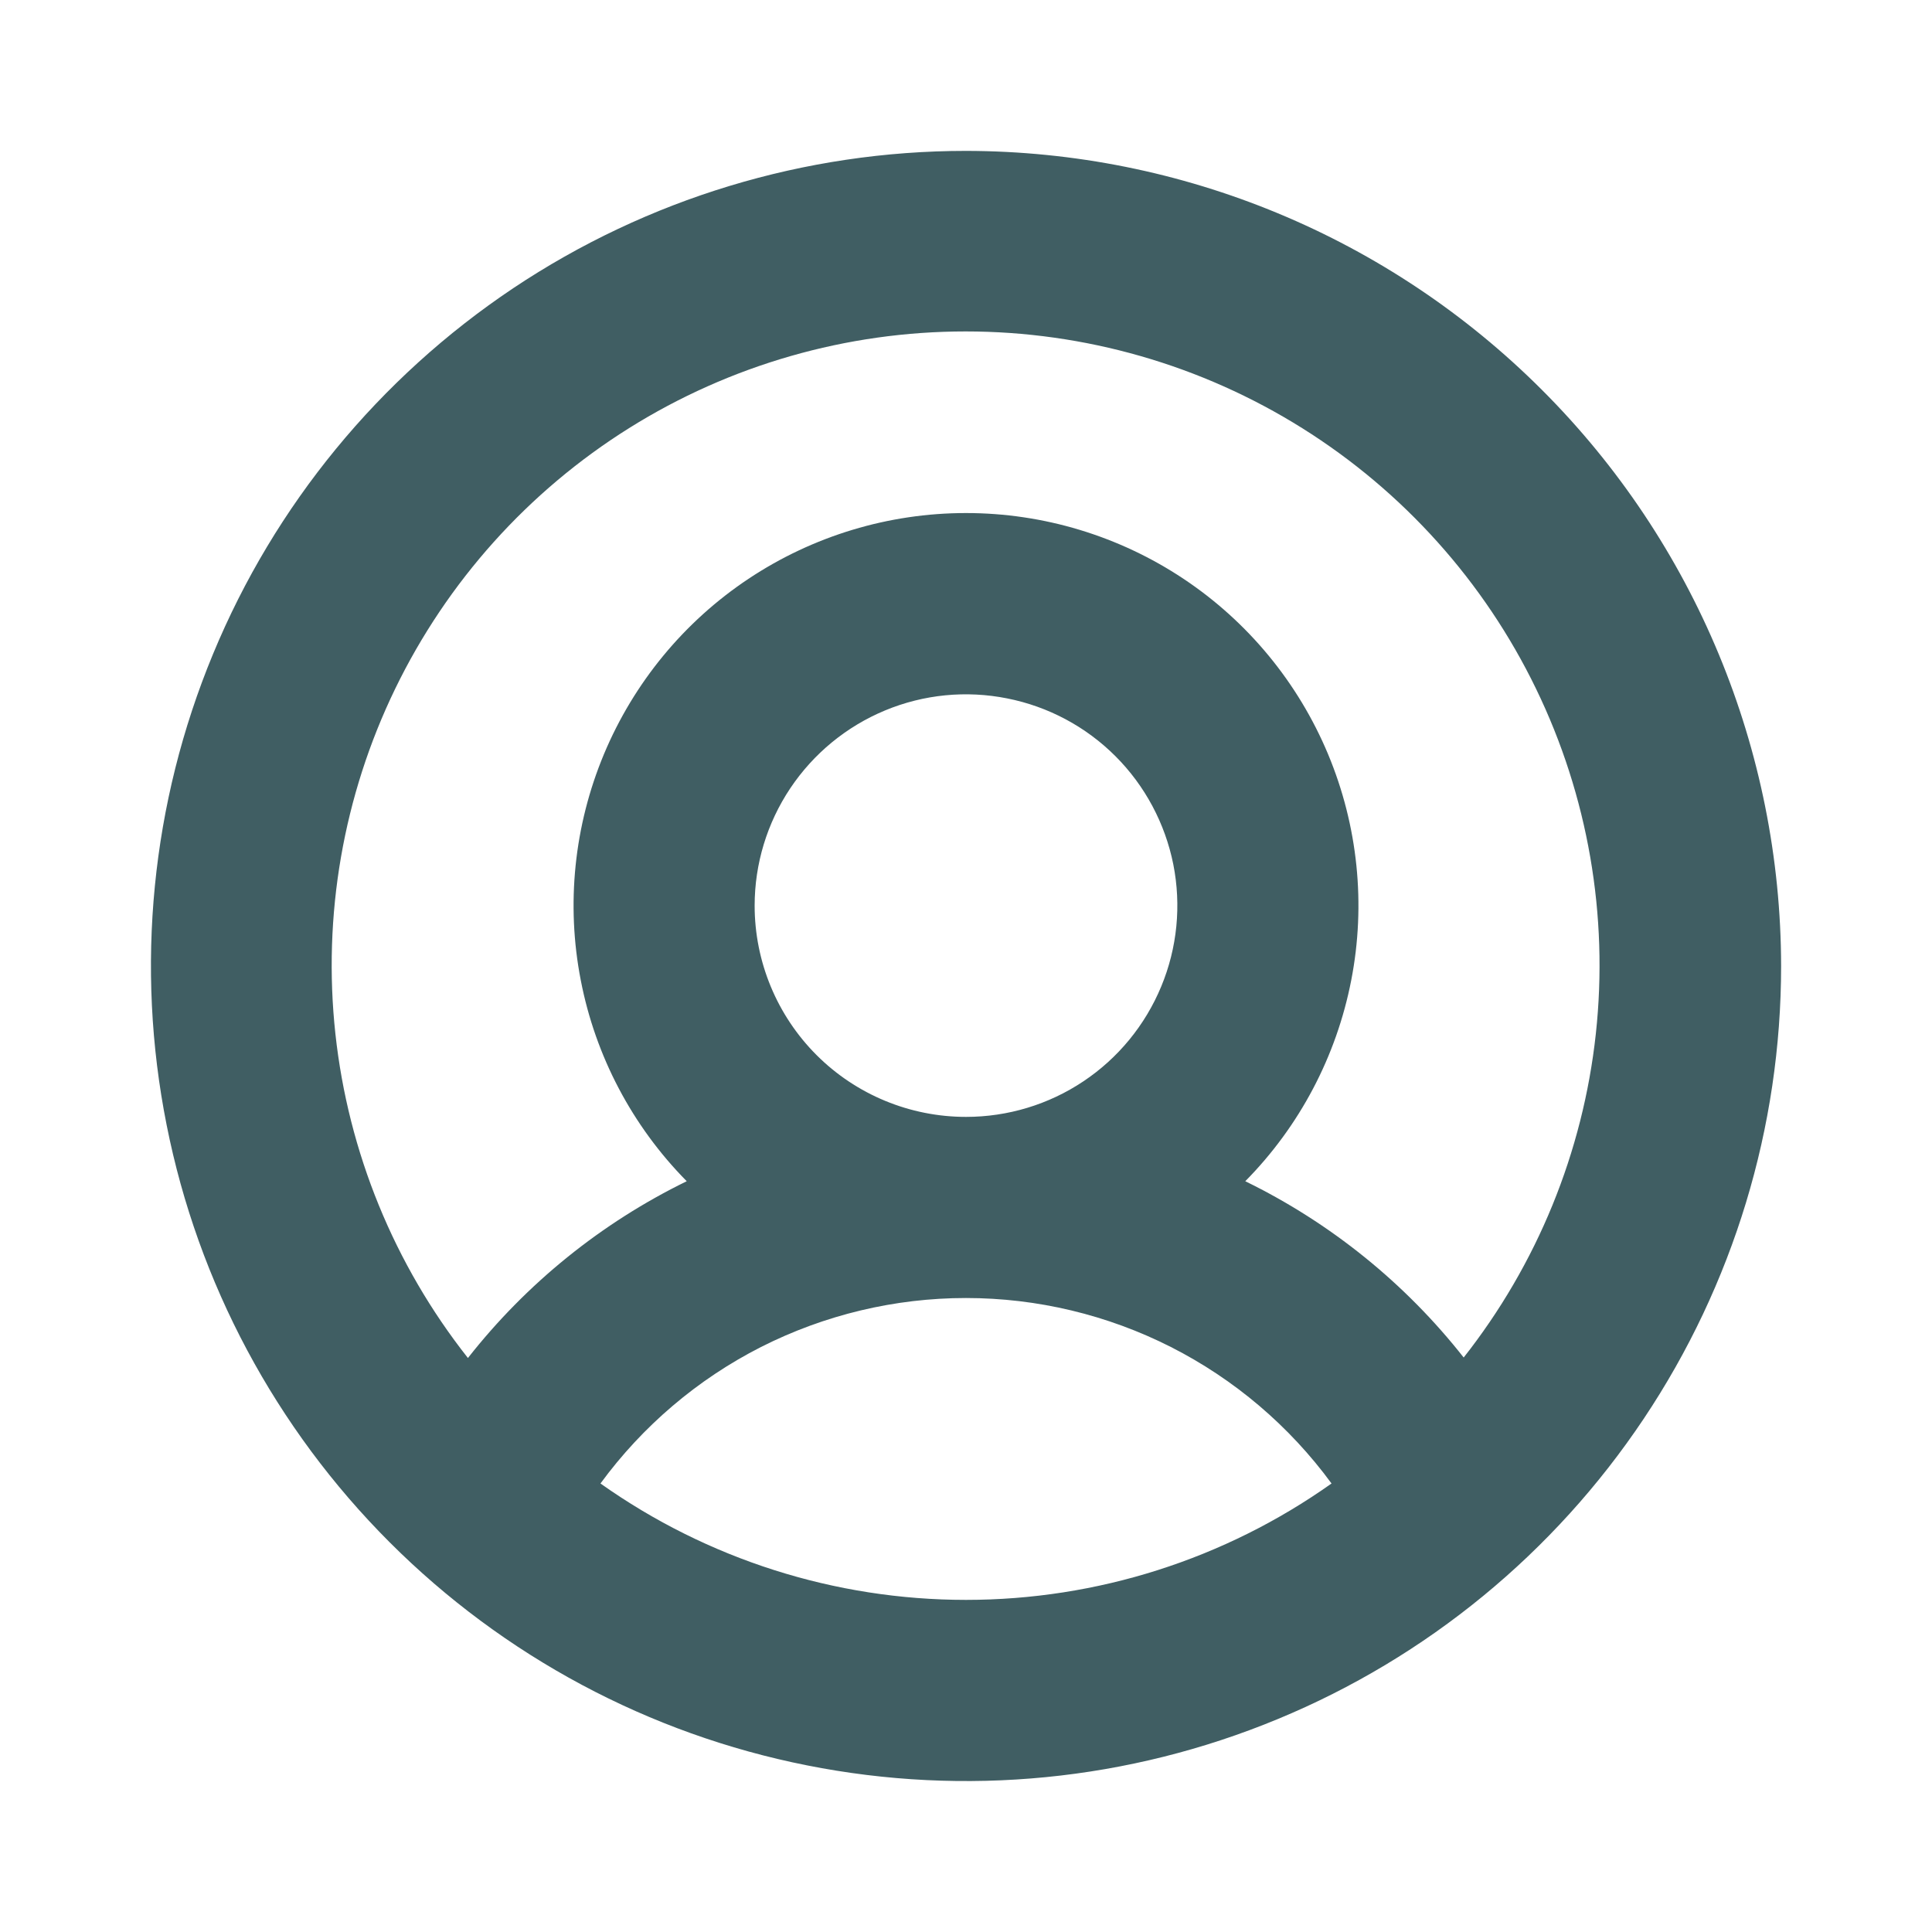 <svg width="20" height="20" viewBox="0 0 20 20" fill="none" xmlns="http://www.w3.org/2000/svg">
<g id="ph:user-circle-bold">
<path id="Vector" d="M10 1.562C8.331 1.562 6.7 2.057 5.312 2.984C3.925 3.912 2.843 5.229 2.205 6.771C1.566 8.313 1.399 10.009 1.725 11.646C2.05 13.283 2.854 14.786 4.034 15.966C5.214 17.146 6.717 17.95 8.354 18.275C9.991 18.601 11.687 18.434 13.229 17.795C14.771 17.157 16.088 16.075 17.015 14.688C17.943 13.3 18.438 11.669 18.438 10C18.435 7.763 17.545 5.618 15.963 4.037C14.382 2.455 12.237 1.565 10 1.562ZM6.216 15.357C6.652 14.762 7.221 14.278 7.878 13.944C8.536 13.611 9.263 13.437 10 13.437C10.737 13.437 11.464 13.611 12.121 13.944C12.779 14.278 13.348 14.762 13.784 15.357C12.678 16.141 11.356 16.562 10 16.562C8.644 16.562 7.322 16.141 6.216 15.357ZM7.812 9.375C7.812 8.942 7.941 8.519 8.181 8.16C8.422 7.8 8.763 7.52 9.163 7.354C9.563 7.188 10.002 7.145 10.427 7.23C10.851 7.314 11.241 7.522 11.547 7.828C11.853 8.134 12.061 8.524 12.146 8.948C12.23 9.373 12.187 9.812 12.021 10.212C11.855 10.612 11.575 10.954 11.215 11.194C10.856 11.434 10.433 11.562 10 11.562C9.42 11.562 8.863 11.332 8.453 10.922C8.043 10.512 7.812 9.955 7.812 9.375ZM15.156 14.058C14.549 13.285 13.774 12.659 12.891 12.228C13.454 11.658 13.835 10.934 13.988 10.147C14.141 9.361 14.057 8.547 13.748 7.807C13.439 7.068 12.919 6.436 12.252 5.992C11.585 5.548 10.801 5.311 10 5.311C9.199 5.311 8.415 5.548 7.748 5.992C7.081 6.436 6.561 7.068 6.252 7.807C5.943 8.547 5.859 9.361 6.012 10.147C6.164 10.934 6.546 11.658 7.109 12.228C6.226 12.659 5.451 13.285 4.844 14.058C4.08 13.09 3.605 11.927 3.472 10.702C3.339 9.477 3.553 8.239 4.091 7.13C4.629 6.021 5.468 5.086 6.512 4.432C7.556 3.778 8.764 3.431 9.996 3.431C11.228 3.431 12.436 3.778 13.48 4.432C14.524 5.086 15.364 6.021 15.901 7.13C16.439 8.239 16.653 9.477 16.52 10.702C16.387 11.927 15.912 13.09 15.148 14.058H15.156Z" fill="#405e63"/>
</g>
</svg>

